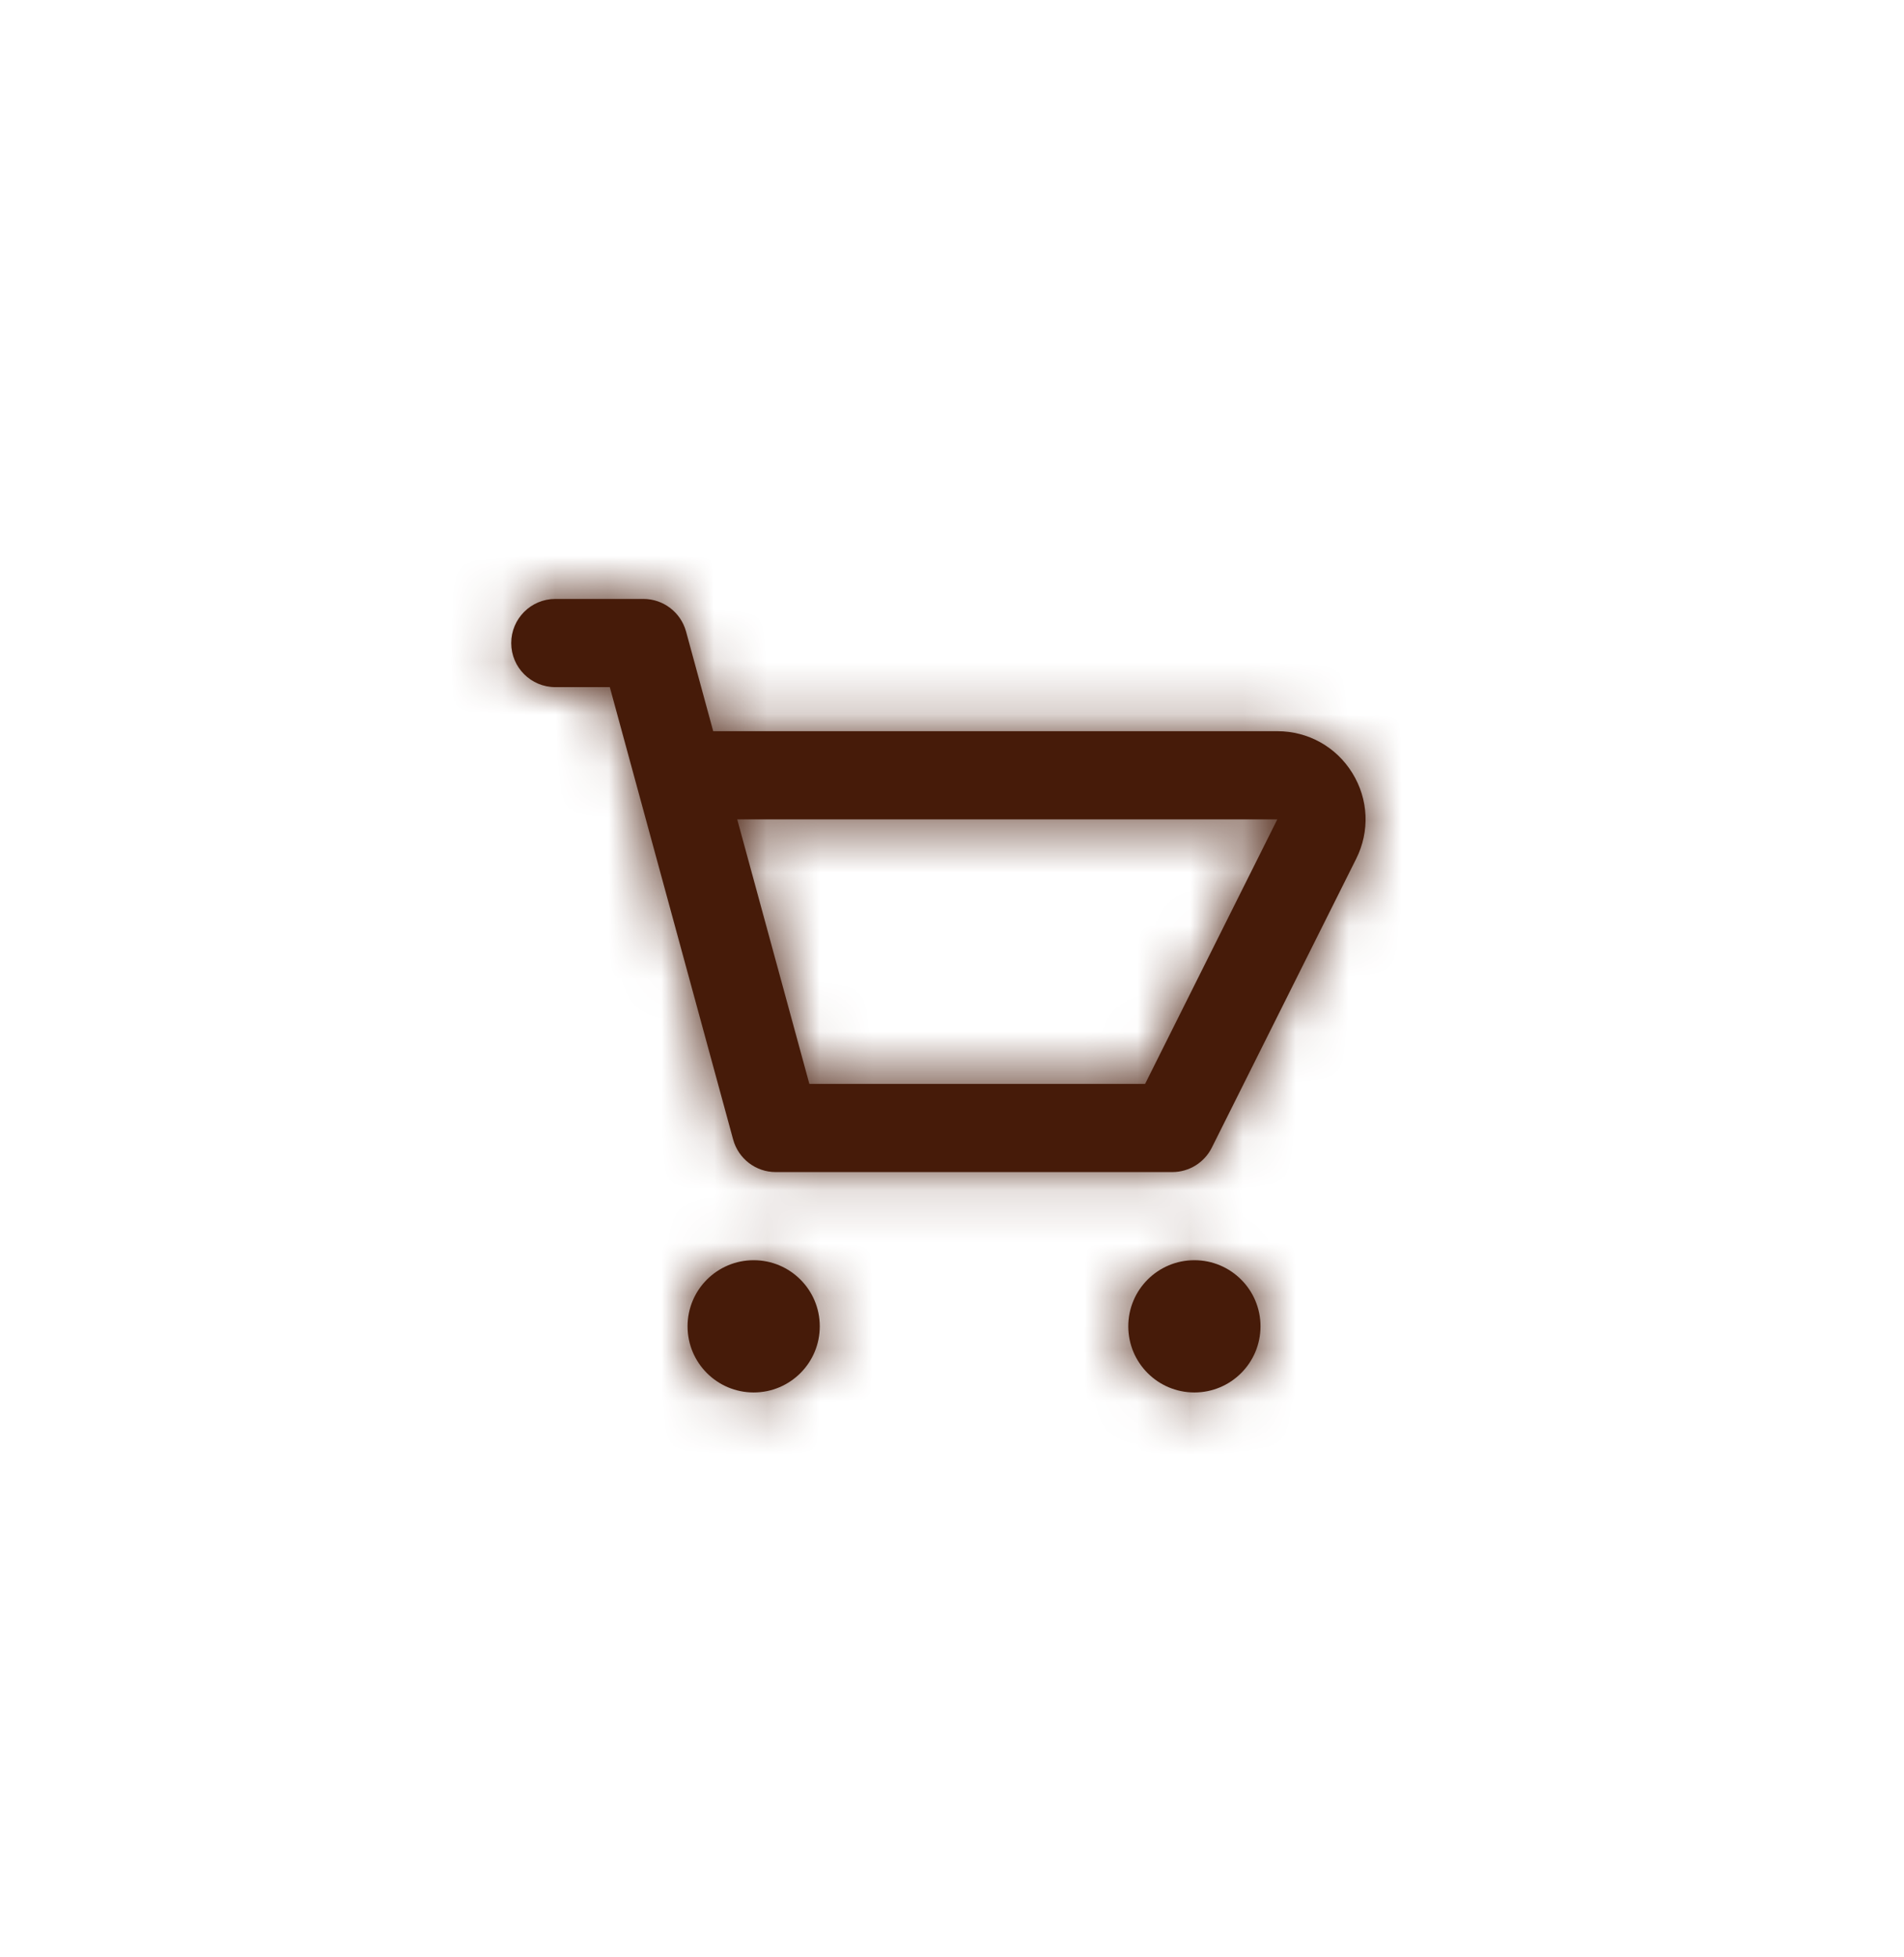 <svg width="36" height="37" viewBox="0 0 36 37" fill="none" xmlns="http://www.w3.org/2000/svg">
<path fill-rule="evenodd" clip-rule="evenodd" d="M21.651 20.489H15.303L13.939 15.489H24.151L21.651 20.489ZM25.569 14.612C25.263 14.117 24.733 13.822 24.151 13.822H13.485L12.971 11.936C12.871 11.574 12.542 11.322 12.166 11.322H10.5C10.039 11.322 9.666 11.696 9.666 12.156C9.666 12.616 10.039 12.989 10.5 12.989H11.53L13.862 21.541C13.961 21.904 14.291 22.156 14.666 22.156H22.166C22.482 22.156 22.771 21.977 22.912 21.695L25.642 16.234C25.903 15.713 25.875 15.107 25.569 14.612ZM14.25 23.822C13.56 23.822 13 24.381 13 25.072C13 25.763 13.56 26.322 14.25 26.322C14.94 26.322 15.5 25.763 15.5 25.072C15.5 24.381 14.94 23.822 14.25 23.822ZM21.333 25.072C21.333 24.381 21.893 23.822 22.583 23.822C23.273 23.822 23.833 24.381 23.833 25.072C23.833 25.763 23.273 26.322 22.583 26.322C21.893 26.322 21.333 25.763 21.333 25.072Z" fill="#461B09"/>
<mask id="mask0_1264_822" style="mask-type:luminance" maskUnits="userSpaceOnUse" x="9" y="11" width="17" height="16">
<path fill-rule="evenodd" clip-rule="evenodd" d="M21.651 20.489H15.303L13.939 15.489H24.151L21.651 20.489ZM25.569 14.612C25.263 14.117 24.733 13.822 24.151 13.822H13.485L12.971 11.936C12.871 11.574 12.542 11.322 12.166 11.322H10.5C10.039 11.322 9.666 11.696 9.666 12.156C9.666 12.616 10.039 12.989 10.5 12.989H11.53L13.862 21.541C13.961 21.904 14.291 22.156 14.666 22.156H22.166C22.482 22.156 22.771 21.977 22.912 21.695L25.642 16.234C25.903 15.713 25.875 15.107 25.569 14.612ZM14.25 23.822C13.56 23.822 13 24.381 13 25.072C13 25.763 13.56 26.322 14.25 26.322C14.94 26.322 15.5 25.763 15.5 25.072C15.5 24.381 14.94 23.822 14.25 23.822ZM21.333 25.072C21.333 24.381 21.893 23.822 22.583 23.822C23.273 23.822 23.833 24.381 23.833 25.072C23.833 25.763 23.273 26.322 22.583 26.322C21.893 26.322 21.333 25.763 21.333 25.072Z" fill="white"/>
</mask>
<g mask="url(#mask0_1264_822)">
<rect x="8" y="8.822" width="20" height="20" fill="#461B09"/>
</g>
</svg>
